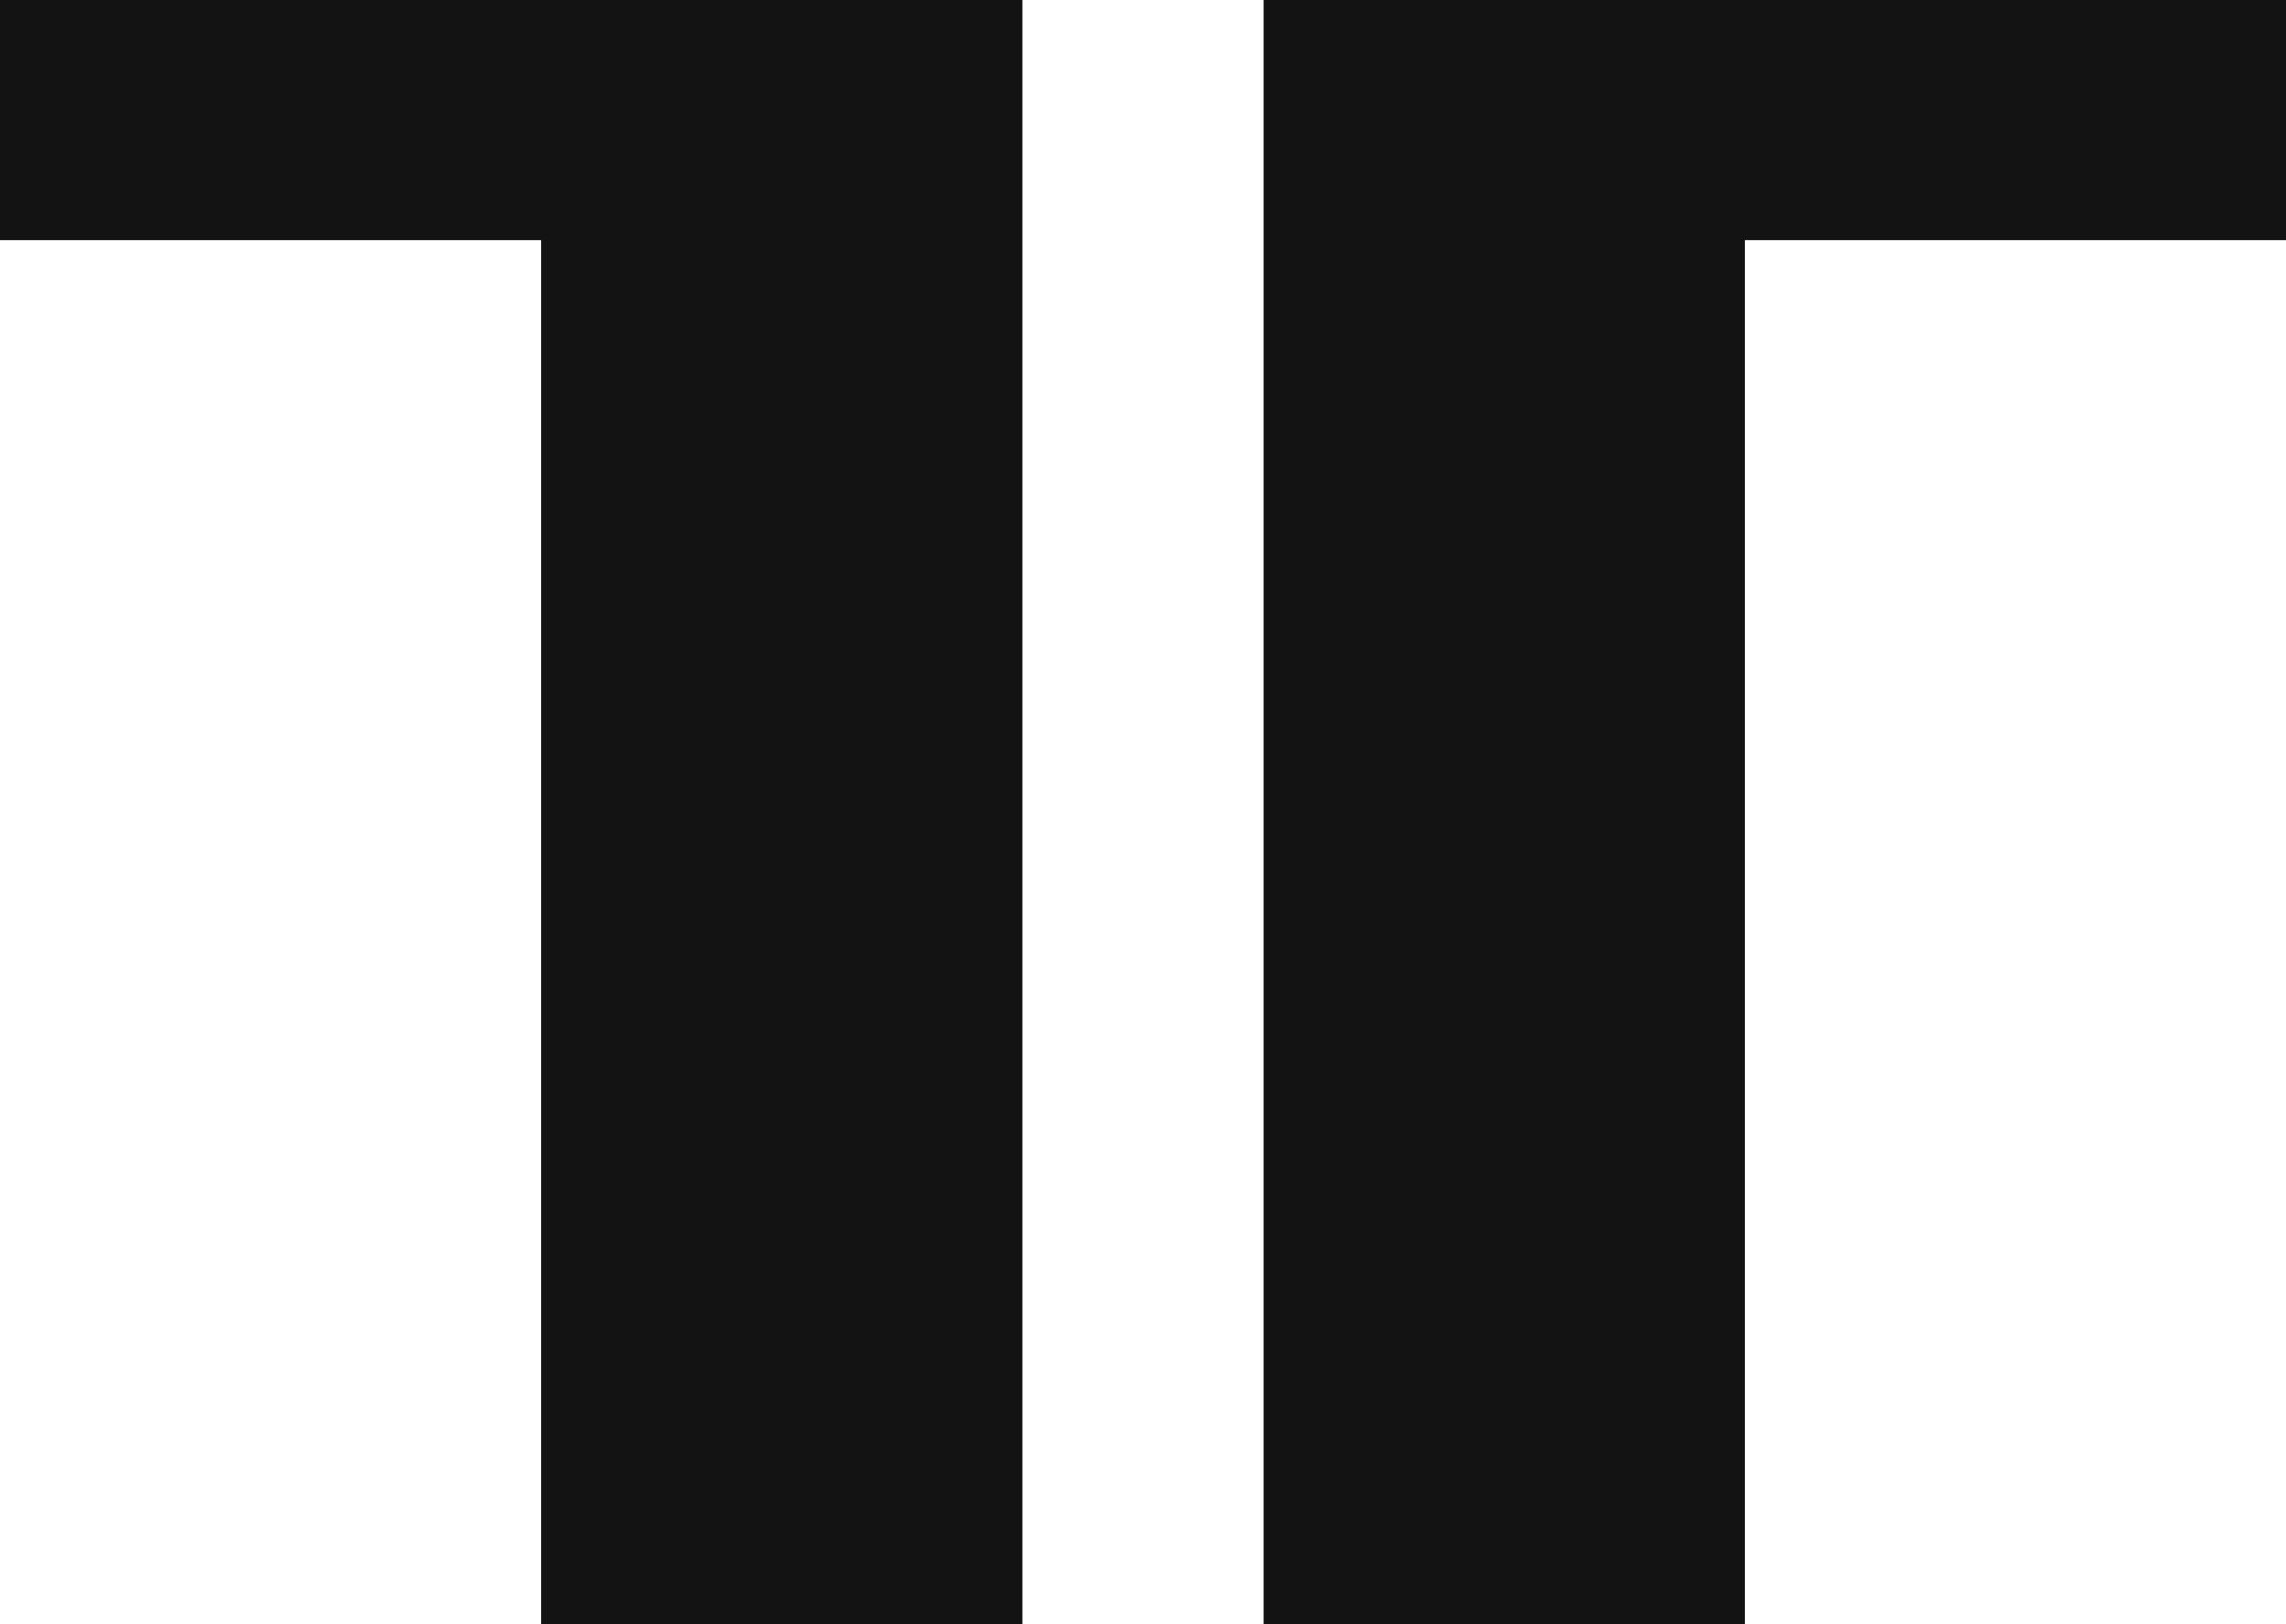 <svg width="38" height="27" viewBox="0 0 38 27" fill="none" xmlns="http://www.w3.org/2000/svg">
<path fill-rule="evenodd" clip-rule="evenodd" d="M0 0H9H17V27H9V4H0V0ZM21 27H29V4H38V0H29H21V27Z" fill="#131313"/>
</svg>
